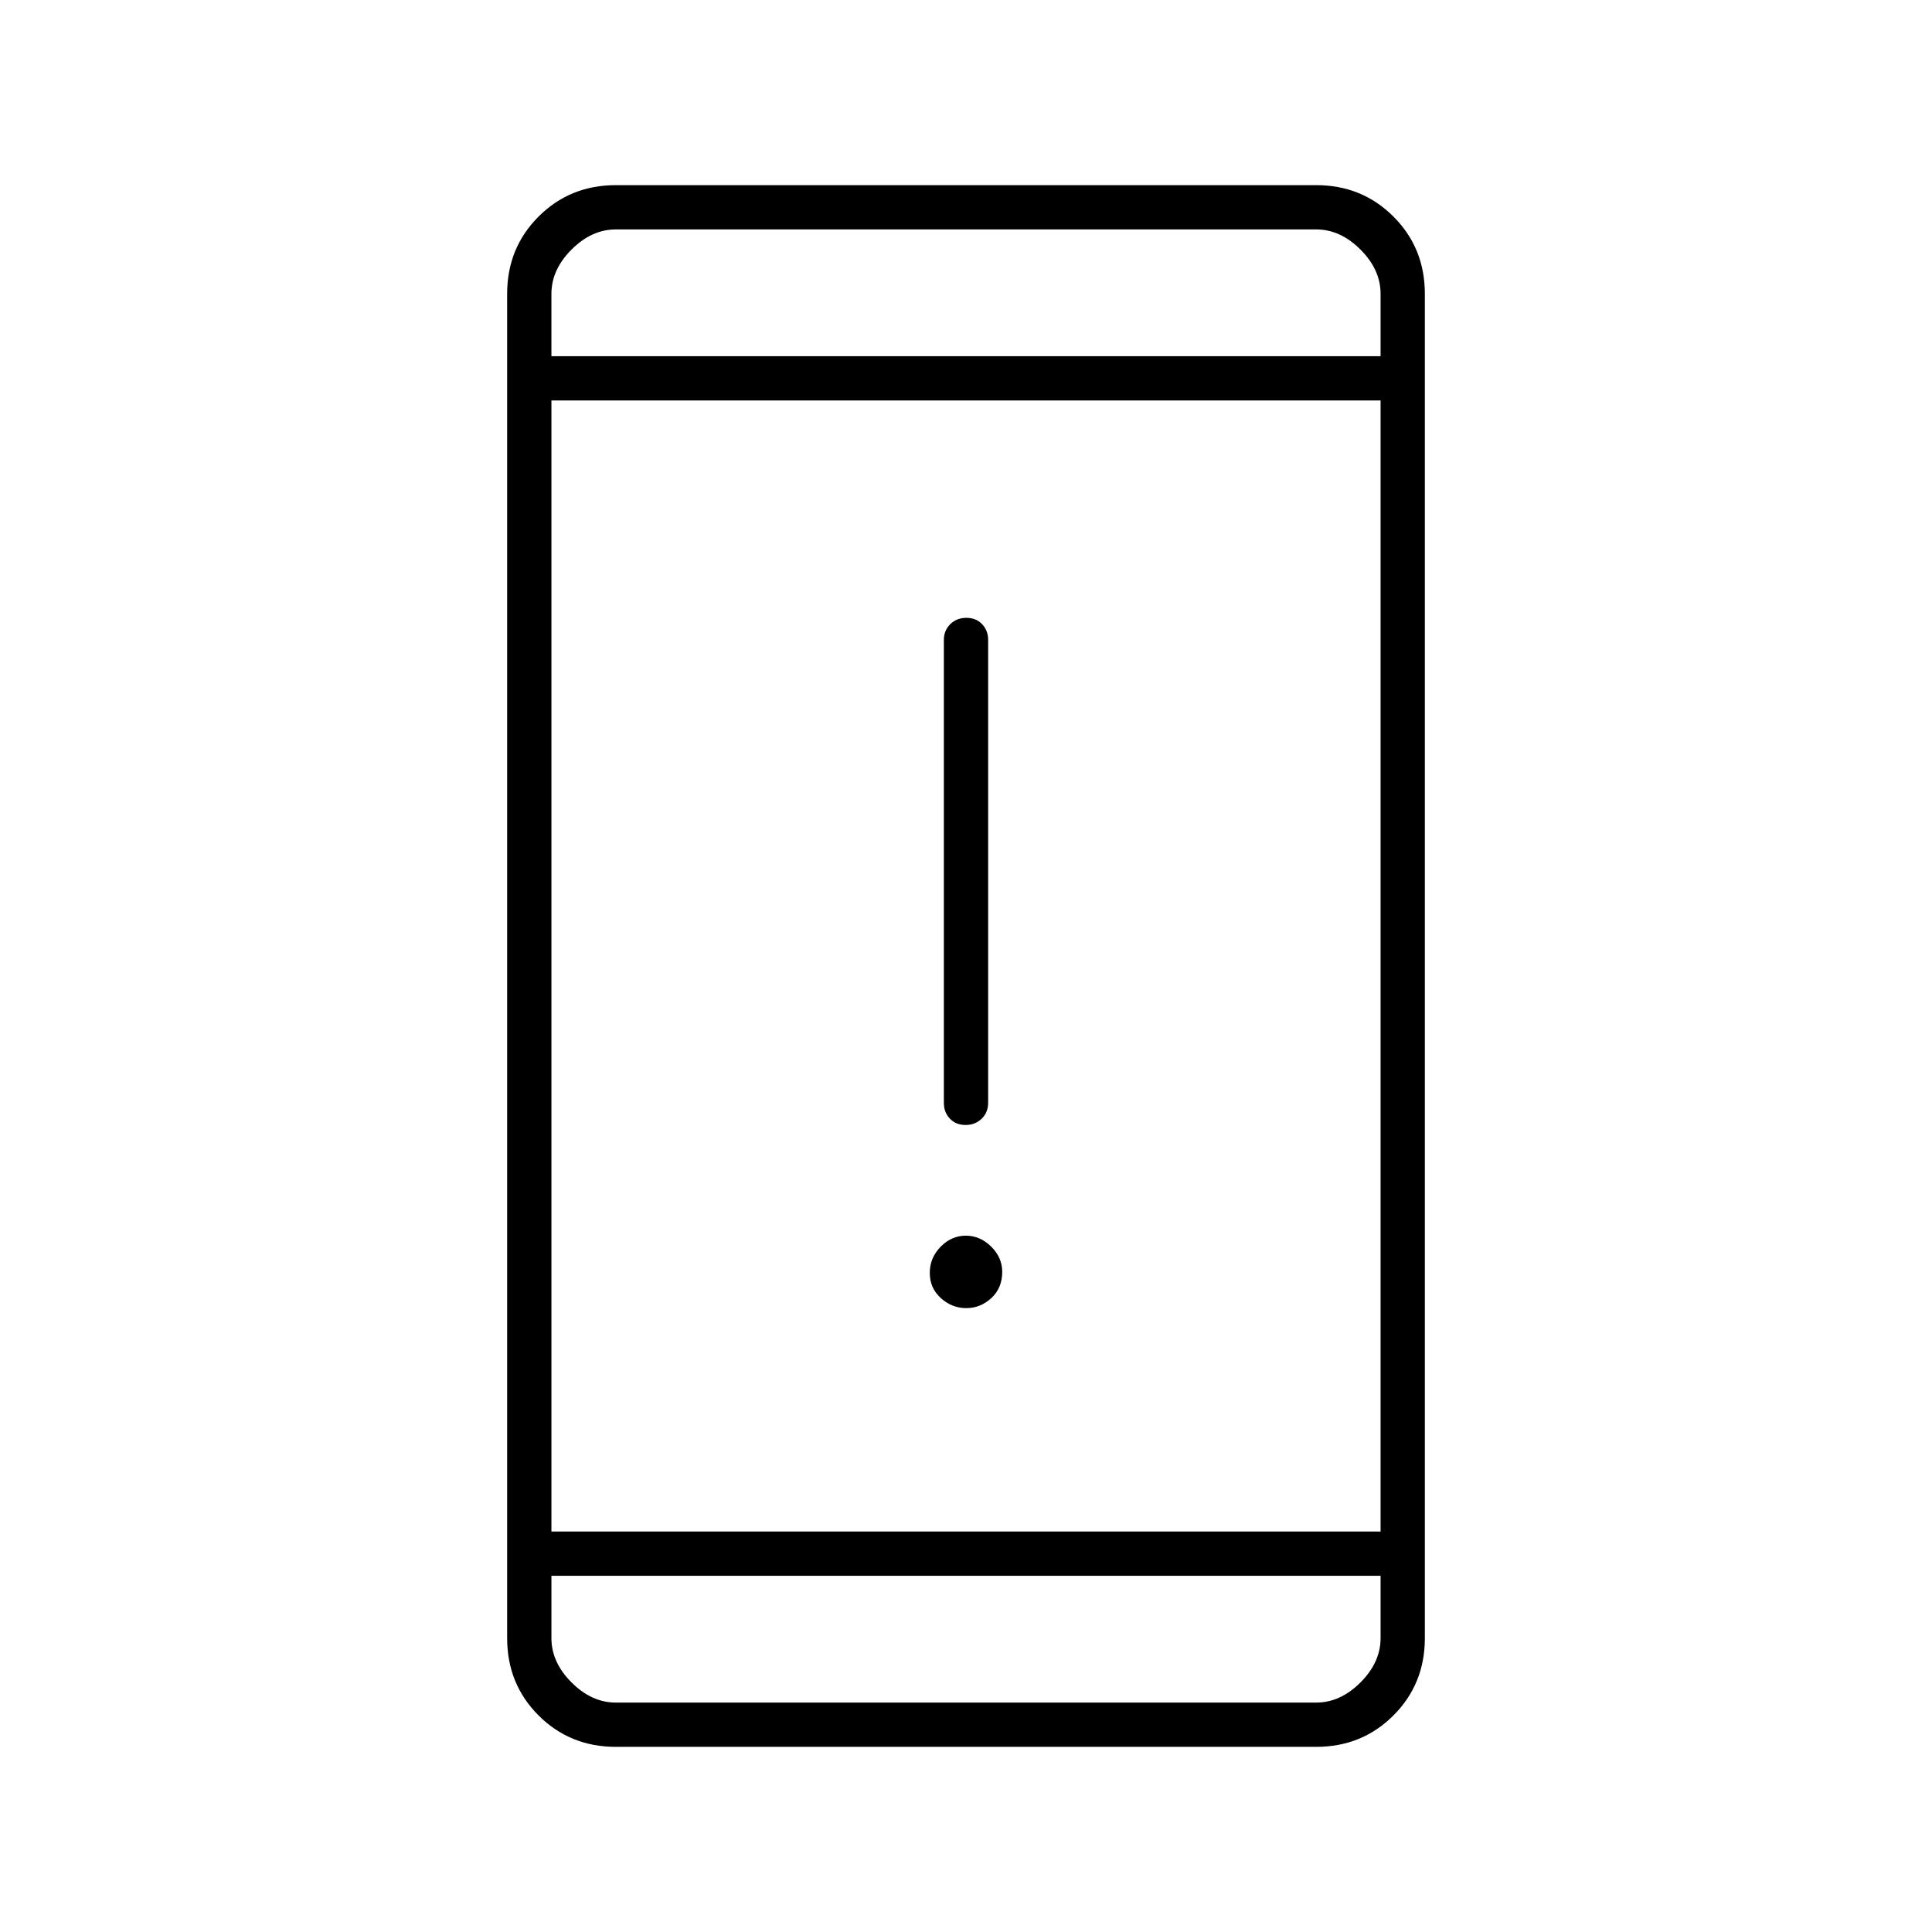 <svg xmlns="http://www.w3.org/2000/svg" width="48" height="48" viewBox="0 -960 960 960"><path d="M480.11-310q-7.11 0-12.61-4.98-5.5-4.98-5.5-12.5t5.39-13.02q5.4-5.5 12.5-5.5 7.11 0 12.61 5.42 5.5 5.42 5.5 12.56 0 8.02-5.39 13.02-5.4 5-12.5 5Zm-.3-91q-4.81 0-7.81-3.14-3-3.13-3-7.86v-230q0-4.72 3.19-7.86 3.2-3.14 8-3.14 4.81 0 7.81 3.14t3 7.86v230q0 4.73-3.19 7.86-3.2 3.14-8 3.14ZM306-92q-22.77 0-38.39-15.61Q252-123.22 252-146v-668q0-22.78 15.61-38.39Q283.23-868 306-868h348q22.78 0 38.39 15.61T708-814v668q0 22.78-15.61 38.39T654-92H306Zm-32-85v31q0 12 10 22t22 10h348q12 0 22-10t10-22v-31H274Zm0-22h412v-562H274v562Zm0-584h412v-31q0-12-10-22t-22-10H306q-12 0-22 10t-10 22v31Zm0 0v-63 63Zm0 606v63-63Z"/></svg>